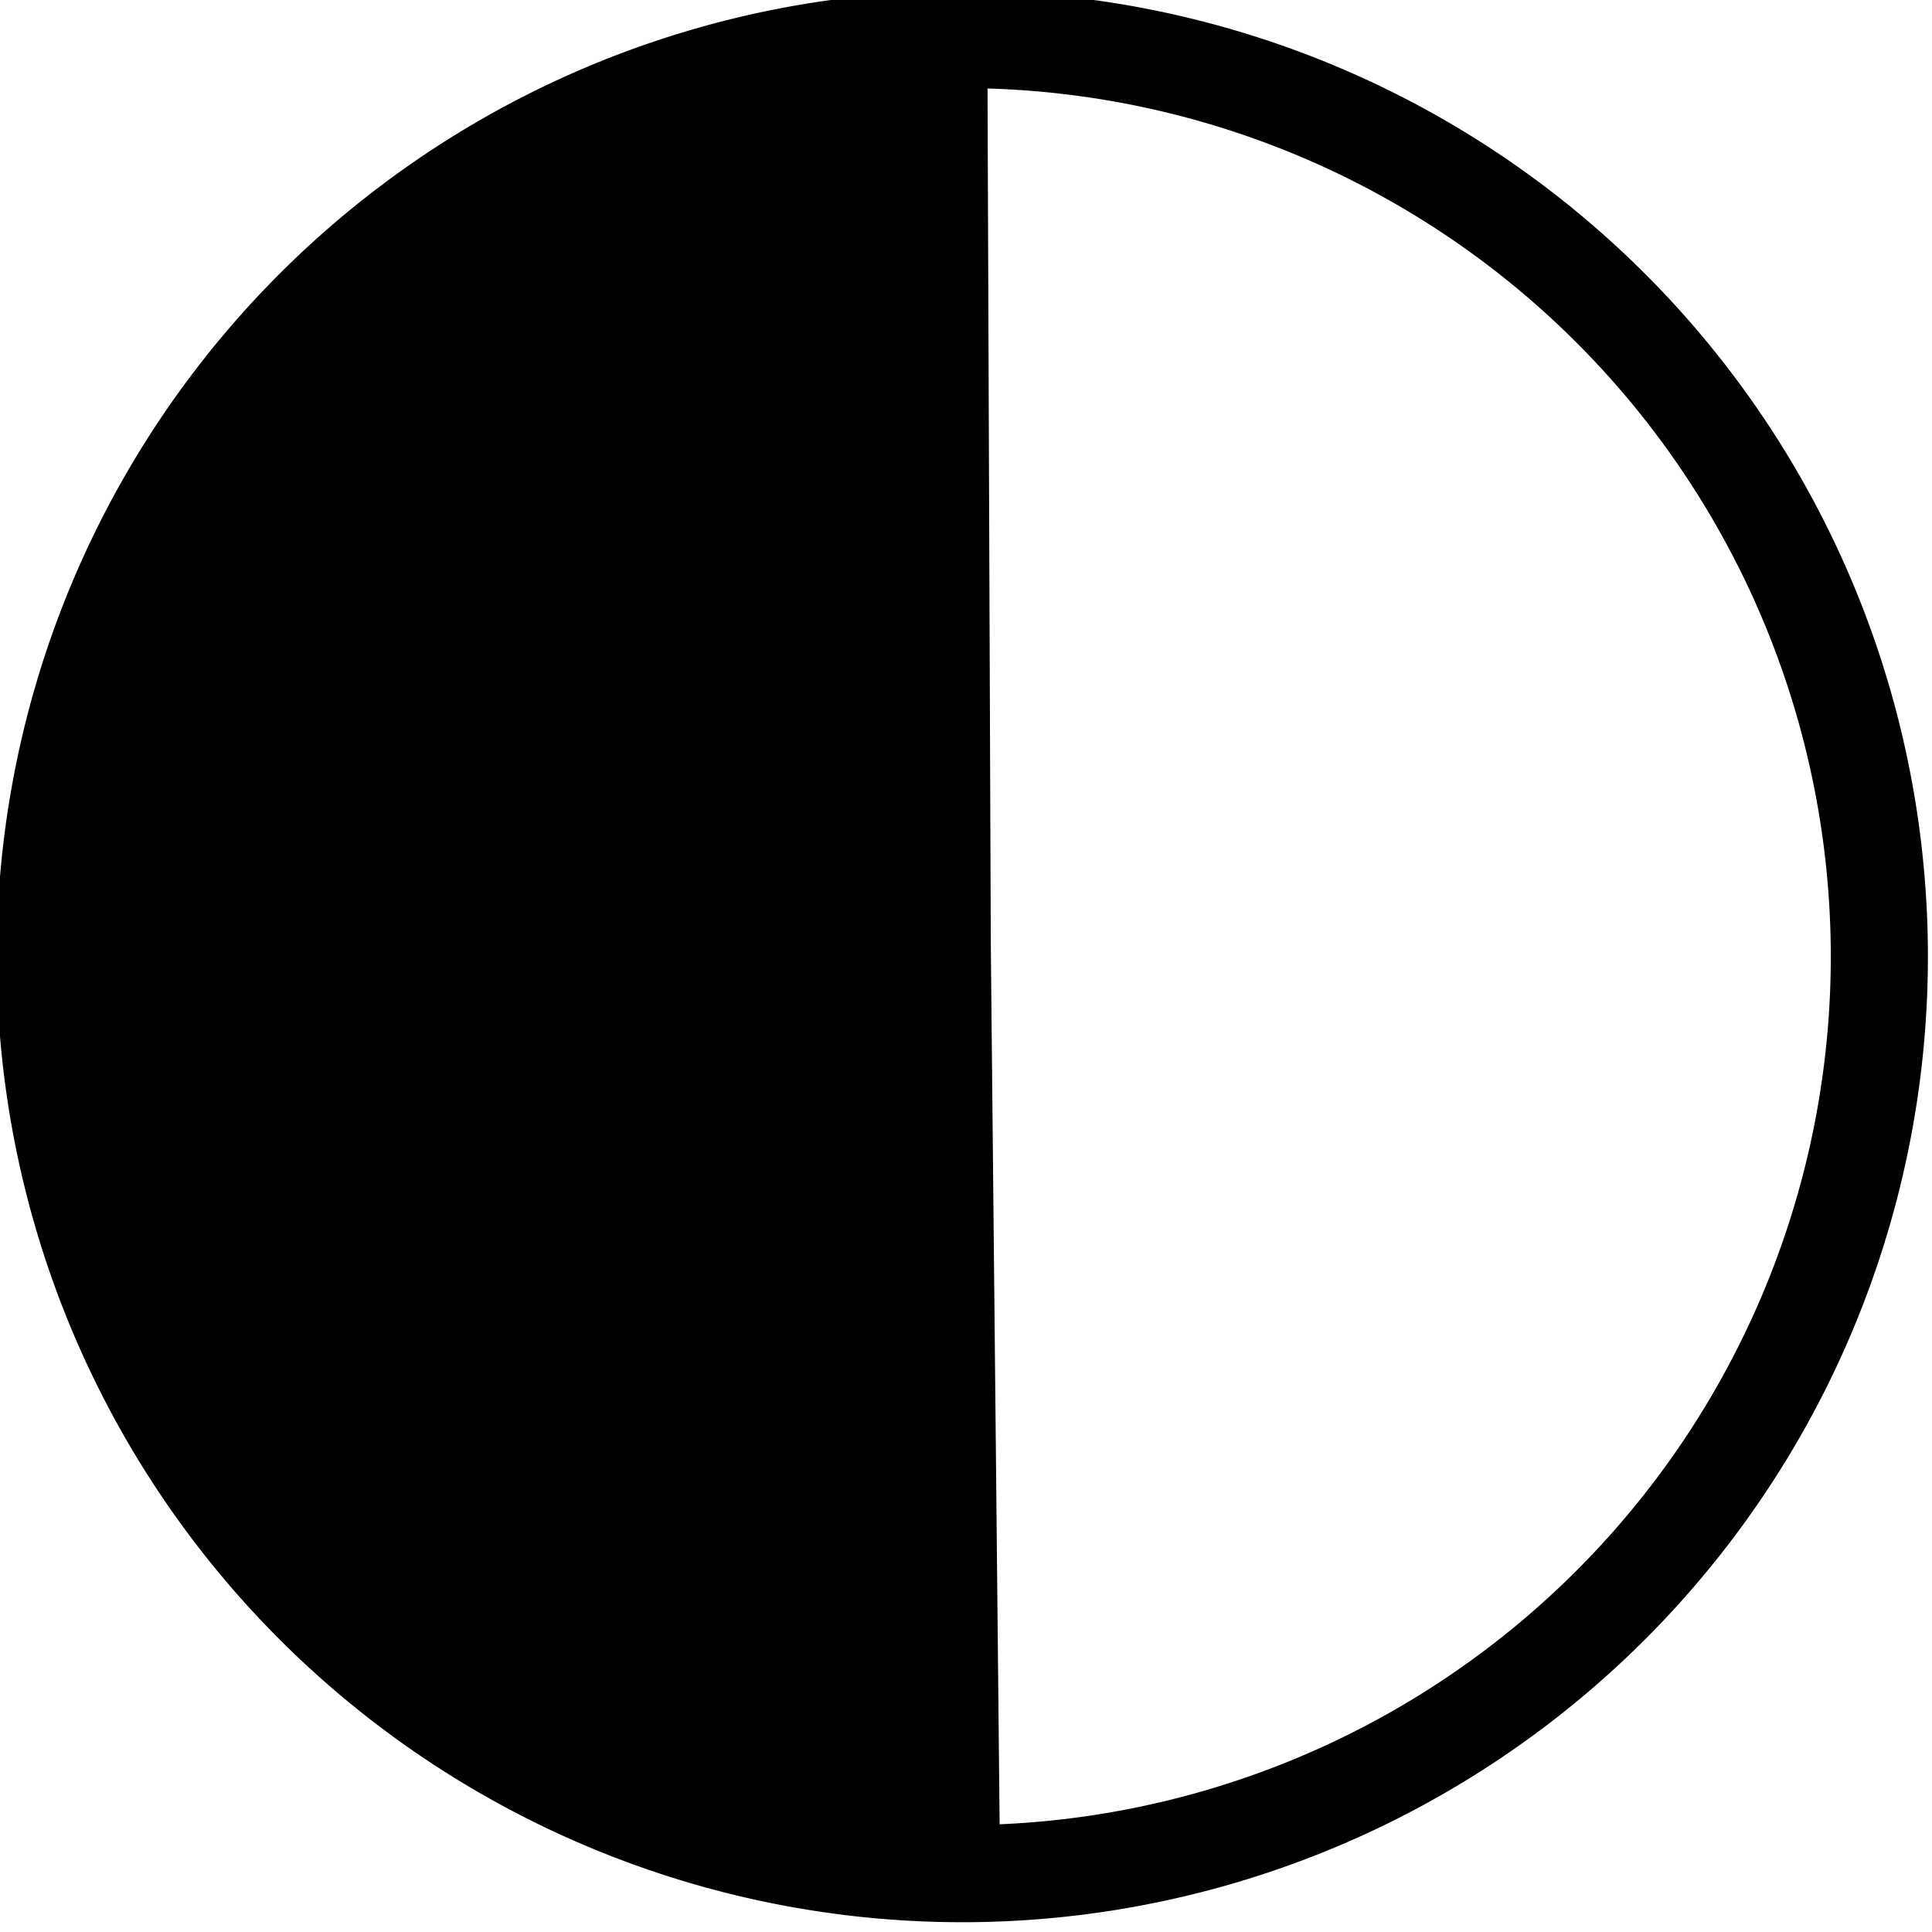 <?xml version="1.0" encoding="UTF-8" standalone="no"?>
<!-- Created with Inkscape (http://www.inkscape.org/) -->

<svg
   width="12.7mm"
   height="12.7mm"
   viewBox="0 0 12.7 12.7"
   version="1.1"
   id="svg5"
   xmlns="http://www.w3.org/2000/svg"
   xmlns:svg="http://www.w3.org/2000/svg">
  <defs
     id="defs2" />
  <g
     id="layer1"
     transform="translate(-71.56,-103.354)">
    <g
       id="g1167"
       transform="matrix(0.004,0.399,-0.399,0.004,118.809,74.329)">
      <path
         id="path400"
         style="fill:none;stroke:#000000;stroke-width:1.6;stroke-linejoin:round"
         d="M 102.575,103.442 A 15.108,15.108 0 0 1 87.467,118.549 15.108,15.108 0 0 1 72.36,103.442 15.108,15.108 0 0 1 87.467,88.334 15.108,15.108 0 0 1 102.575,103.442 Z" />
      <path
         id="path1008"
         style="stroke:#000000;stroke-width:0;stroke-linejoin:round"
         d="m 102.278,102.97 a 15.009,15.375 0 0 1 -7.53,13.33 15.009,15.375 0 0 1 -15.035,-0.046 15.009,15.375 0 0 1 -7.452,-13.377 l 15.009,0.093 z" />
    </g>
  </g>
</svg>
